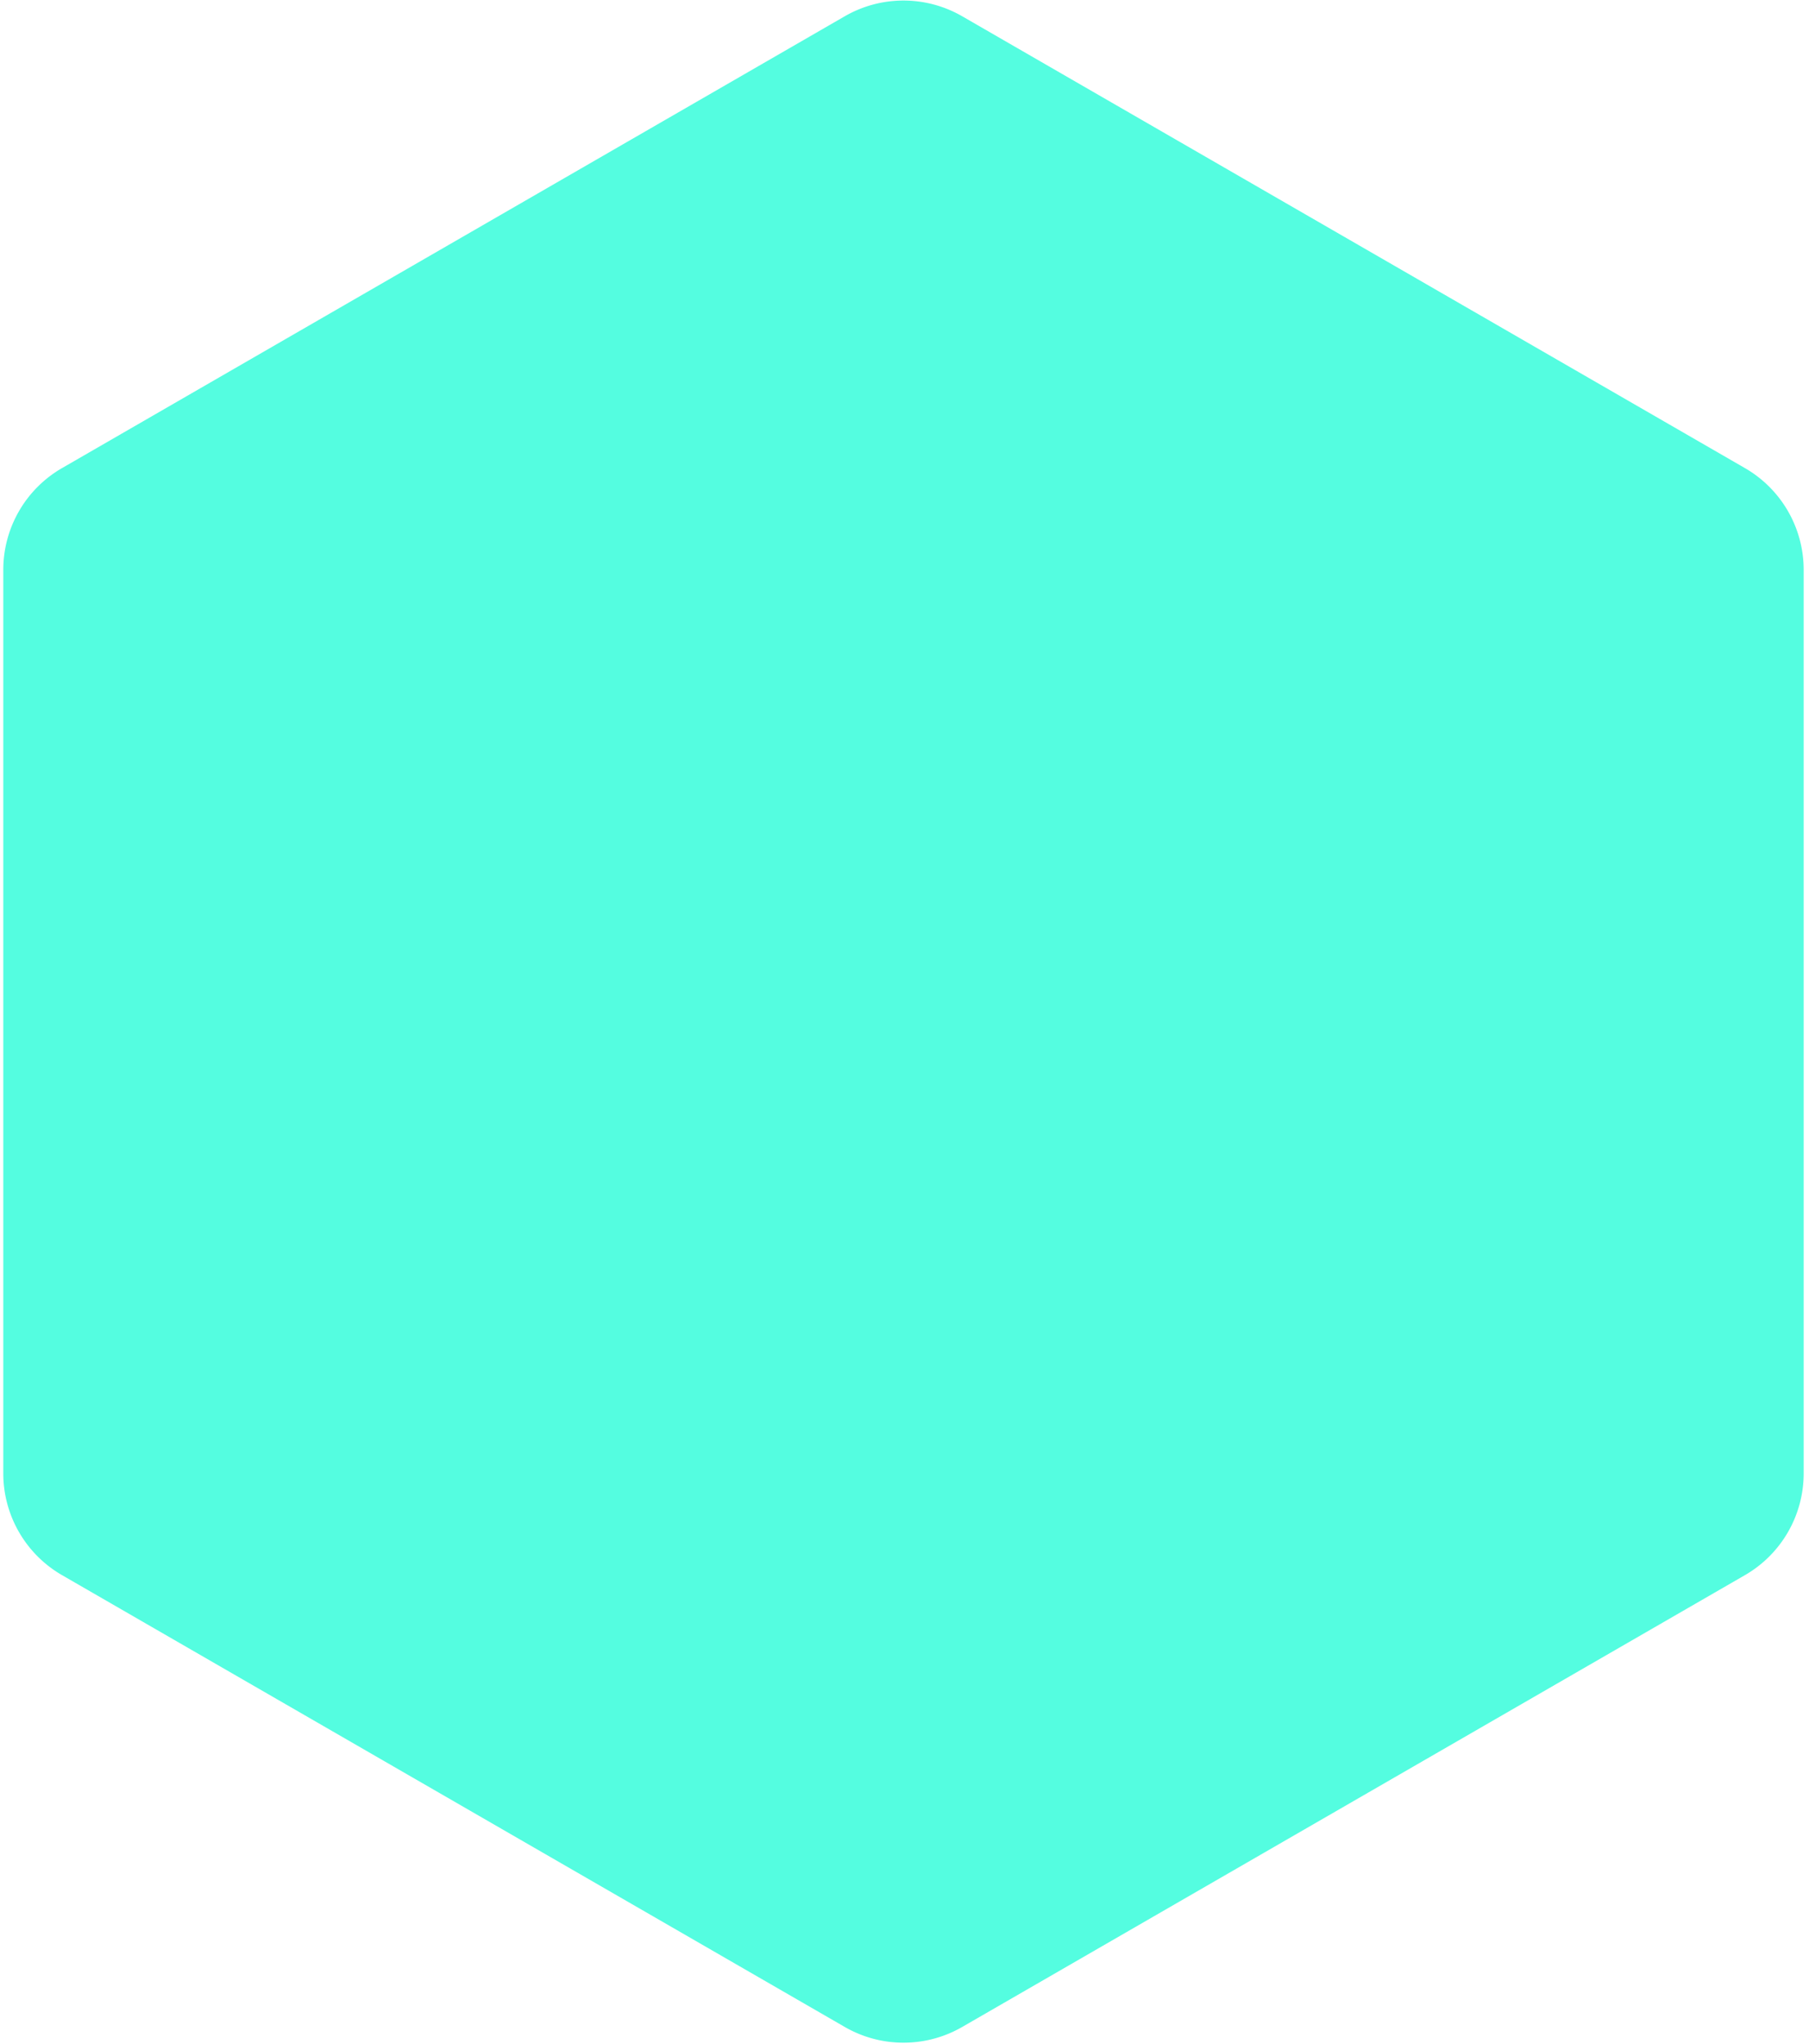 <svg width="308" height="348" viewBox="0 0 308 348" xmlns="http://www.w3.org/2000/svg"><path fill="#54fde0" d="M143.828 2.772a20 20 0 0119.998 0l133.266 76.932a19.999 19.999 0 0110.001 17.321v153.86a20 20 0 01-10.001 17.321l-133.266 76.932a20 20 0 01-19.998 0L10.561 268.206A20.001 20.001 0 01.56 250.885V97.025a20 20 0 0110.001-17.32L143.828 2.771z"/></svg>